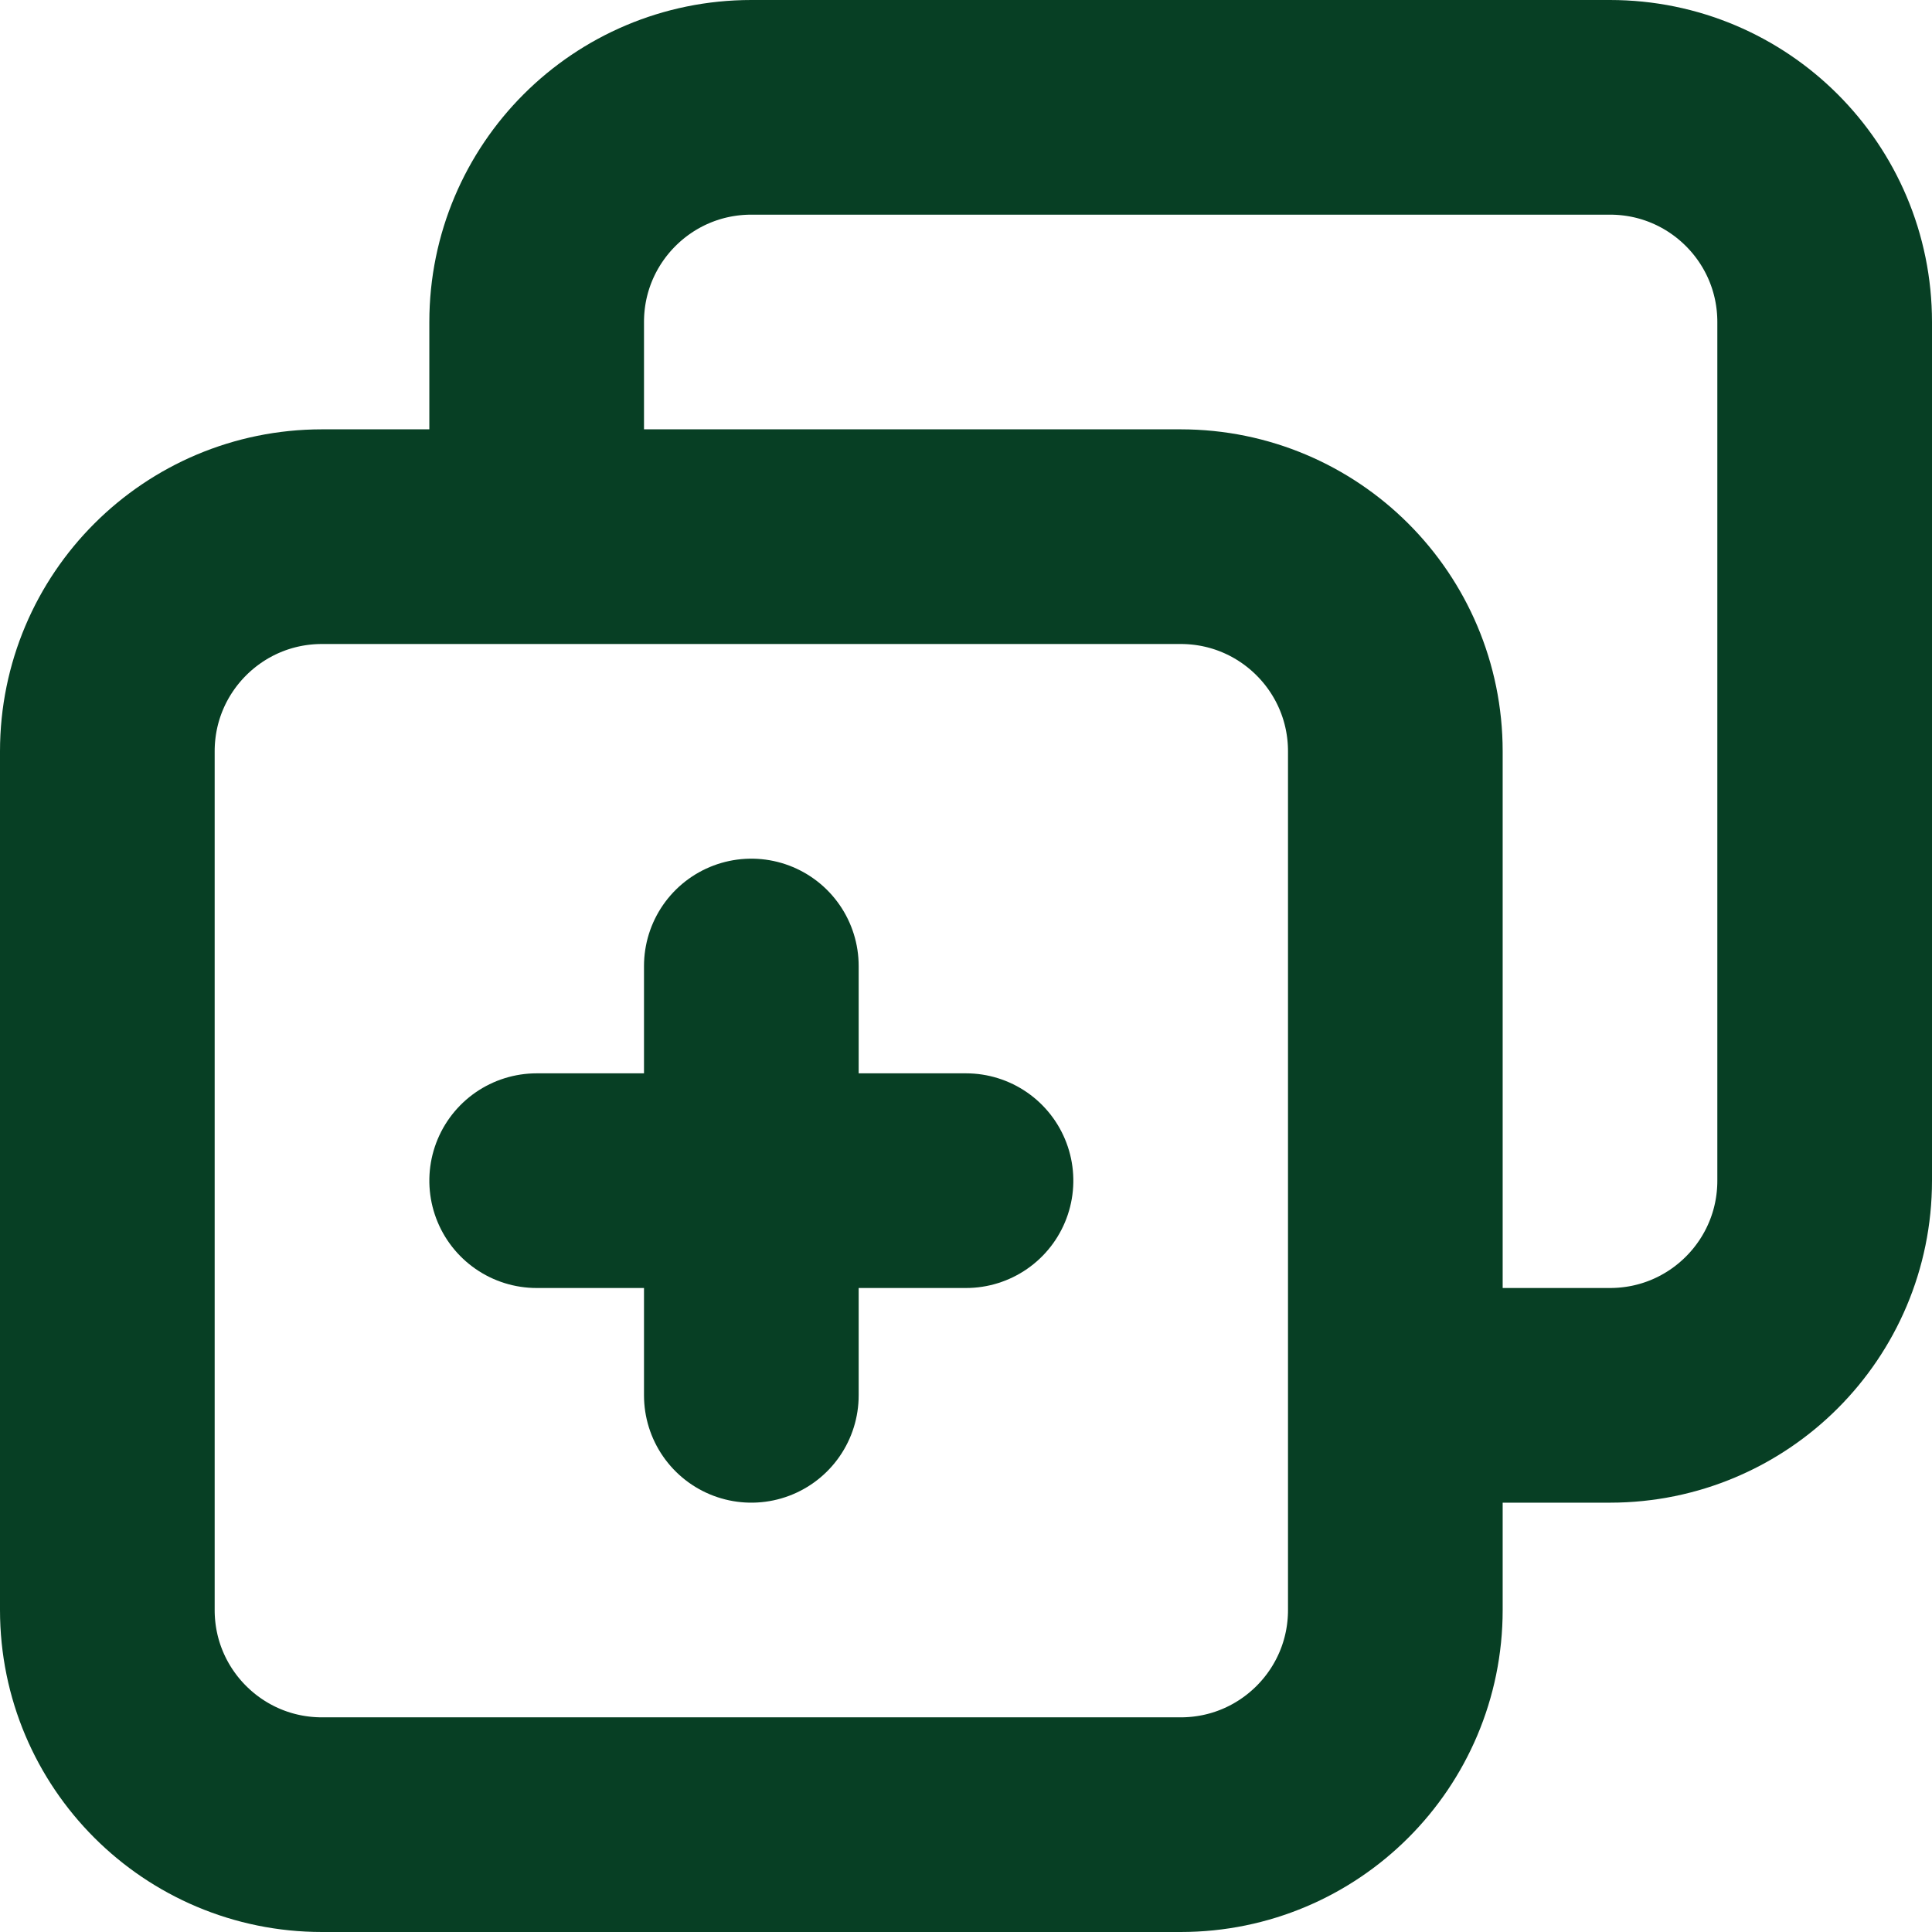 <?xml version="1.0" encoding="UTF-8"?>
<svg width="18px" height="18px" viewBox="0 0 18 18" version="1.1" xmlns="http://www.w3.org/2000/svg" xmlns:xlink="http://www.w3.org/1999/xlink">
    <!-- Generator: Sketch 61.2 (89653) - https://sketch.com -->
    <title>Icon/Duplicate Copy</title>
    <desc>Created with Sketch.</desc>
    <g id="Automations" stroke="none" stroke-width="1" fill="none" fill-rule="evenodd">
        <g id="Desktop/Automations" transform="translate(-1180, -216)" stroke="#073F24" stroke-width="2">
            <g id="Icon/Duplicate" transform="translate(1180, 216)">
                <path d="M12.638,1 L15,1 C16.105,1 17,1.895 17,3 L17,11 C17,12.105 16.105,13 15,13 L7,13 C5.895,13 5,12.105 5,11 L5,8.623 L5,8.623" id="Path-5" transform="translate(11, 7) rotate(-90) translate(-11, -7) "></path>
                <path d="M3,5 L11,5 C12.105,5 13,5.895 13,7 L13,15 C13,16.105 12.105,17 11,17 L3,17 C1.895,17 1,16.105 1,15 L1,7 C1,5.895 1.895,5 3,5 Z" id="Rectangle-Copy-4"></path>
                <line x1="7" y1="9" x2="7" y2="13" id="Path-26" stroke-linecap="round" transform="translate(7, 11) rotate(-90) translate(-7, -11) "></line>
                <line x1="7" y1="9" x2="7" y2="13" id="Path-26" stroke-linecap="round"></line>
            </g>
        </g>
    </g>
</svg>